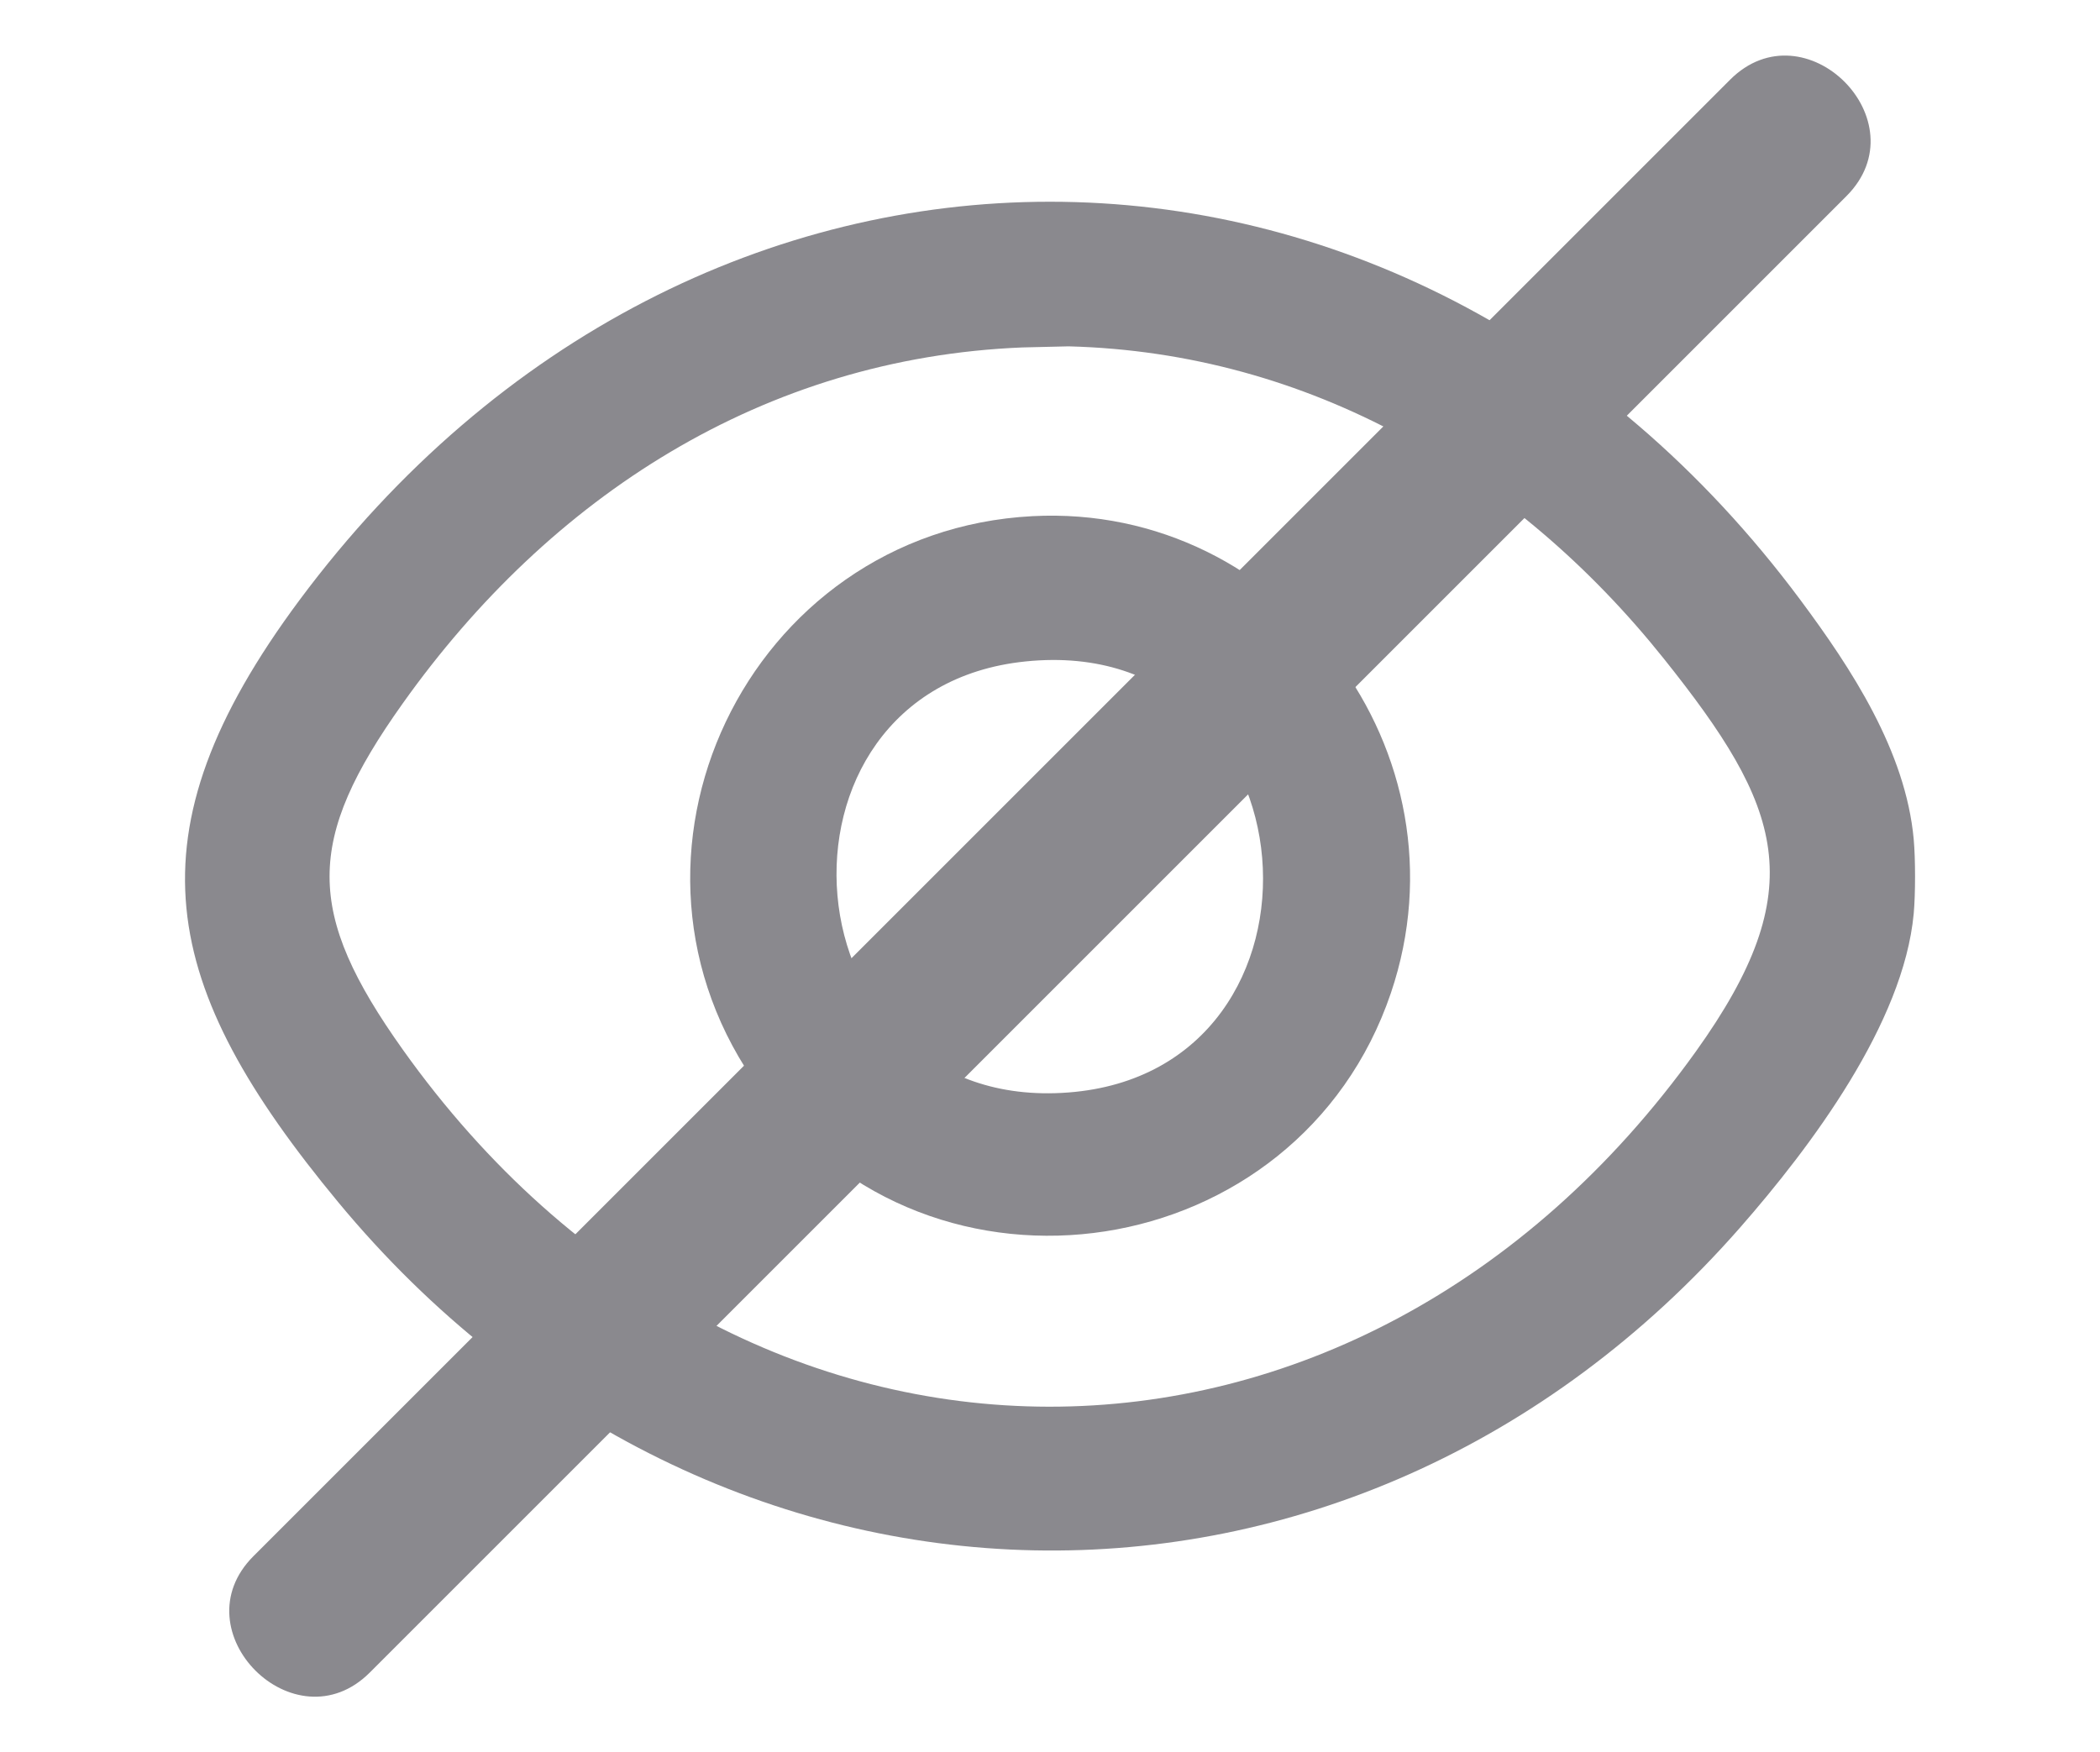 <?xml version="1.0" encoding="UTF-8"?>
<svg id="Layer_1" xmlns="http://www.w3.org/2000/svg" version="1.1" viewBox="0 0 153.2 127.86">
  <!-- Generator: Adobe Illustrator 29.3.0, SVG Export Plug-In . SVG Version: 2.1.0 Build 146)  -->
  <defs>
    <style>
      .st0 {
        fill: #8a898e;
      }
    </style>
  </defs>
  <g>
    <path class="st0" d="M139.61,61.24c.13,1.42.13,4,0,5.42-.74,8-7.5,17.01-12.67,22.91-28.35,32.33-75,31.08-102.27-1.86-13.02-15.73-15.56-26.8-2.81-43.94,28.82-38.74,80.66-38.73,109.48,0,3.74,5.03,7.68,11.04,8.27,17.46ZM74.58,25.35c-18.88.77-34.46,10.88-45.19,25.96-7.13,10.01-7.13,15.26,0,25.28,24.68,34.67,69.53,34.74,94.32.14,8.56-11.95,6.31-17.85-2.32-28.66-10.74-13.45-25.89-22.34-43.43-22.8l-3.38.08Z"/>
    <path class="st0" d="M75.32,37.66c18.41-.96,32.07,17.31,26.15,34.79-6.75,19.92-33.51,24.1-45.99,7.09-12.4-16.9-.97-40.79,19.84-41.88ZM74.82,48.26c-20.01,2.04-17.63,33.04,3.12,31.45,20.51-1.57,18.23-33.63-3.12-31.45Z"/>
  </g>
  <path class="st0" d="M26.98,122.03c31.52-31.52,63.04-63.04,94.56-94.56,4.39-4.39,8.78-8.78,13.16-13.16,5.47-5.47-3.02-13.96-8.49-8.49-31.52,31.52-63.04,63.04-94.56,94.56-4.39,4.39-8.78,8.78-13.16,13.16-5.47,5.47,3.02,13.96,8.49,8.49h0Z"/>
</svg>